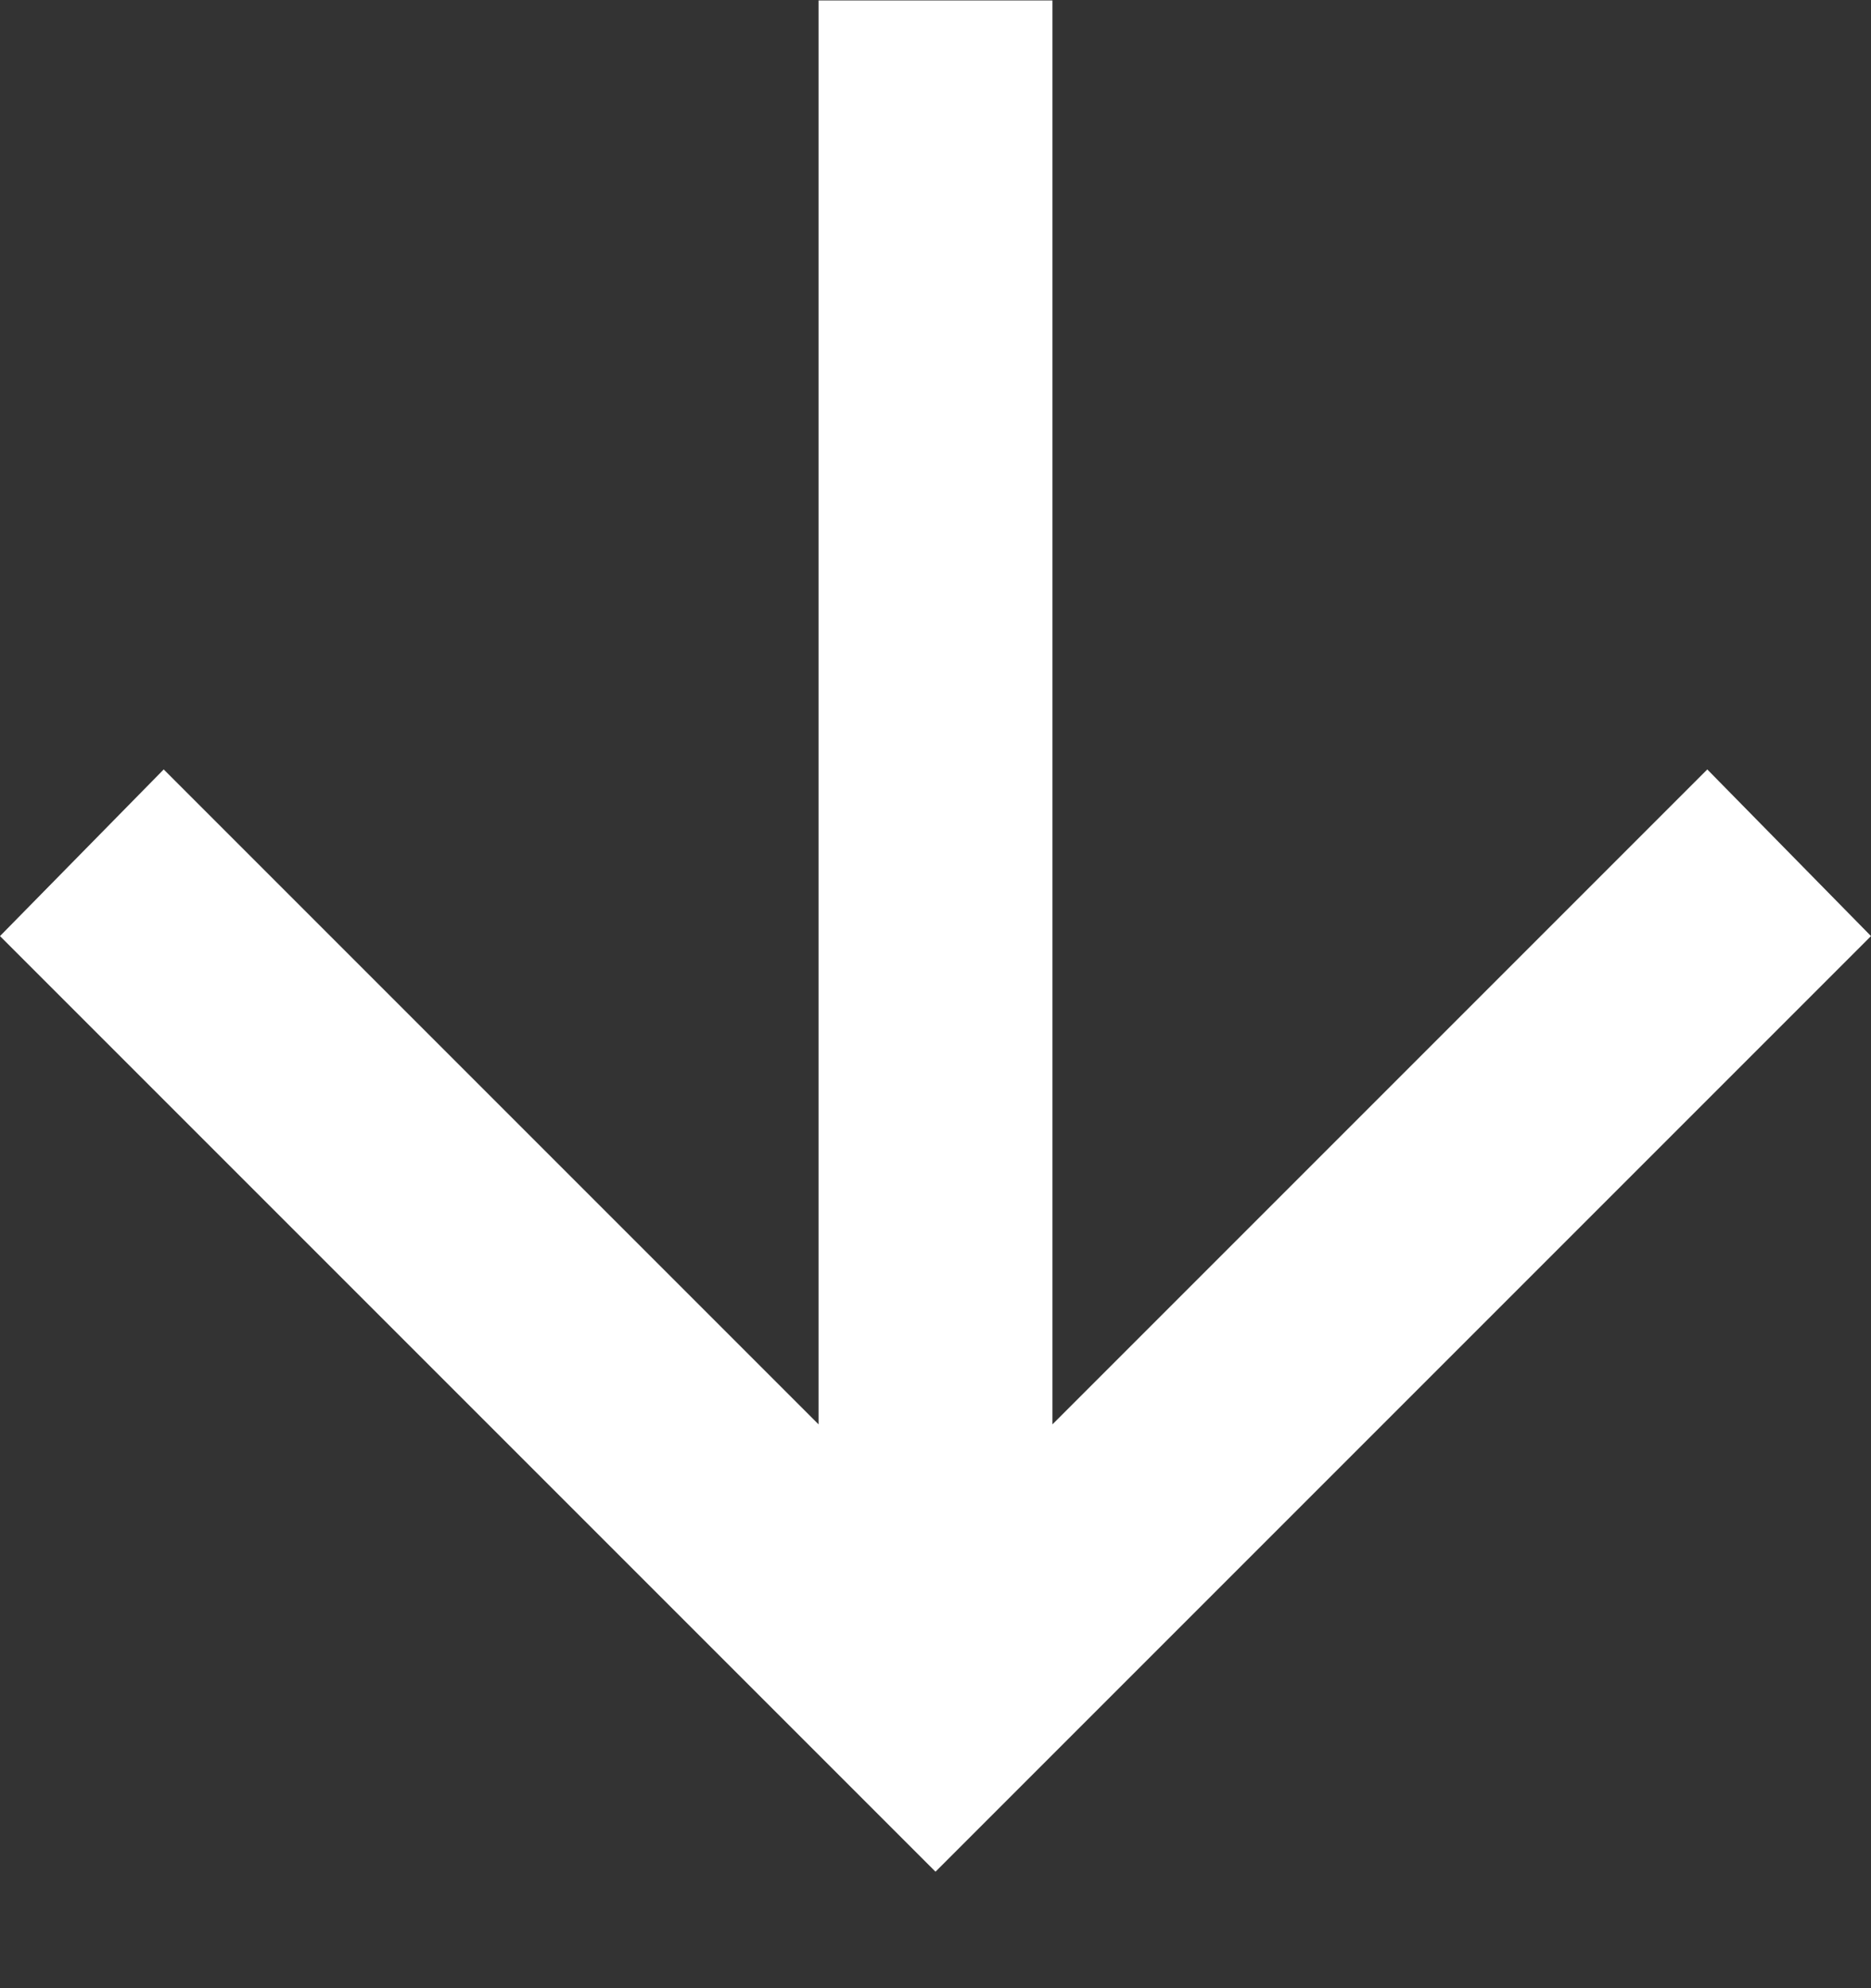 <svg width="16" height="17" viewBox="0 0 16 17" fill="none" xmlns="http://www.w3.org/2000/svg">
<rect x="0" y="0" width="16" height="17" fill="#333333" stroke="none"/>
<path d="M8 16.004L0 8.004L1.4 6.579L7 12.179V0.004H9V12.179L14.6 6.579L16 8.004L8 16.004Z" fill="white"/>
</svg>
